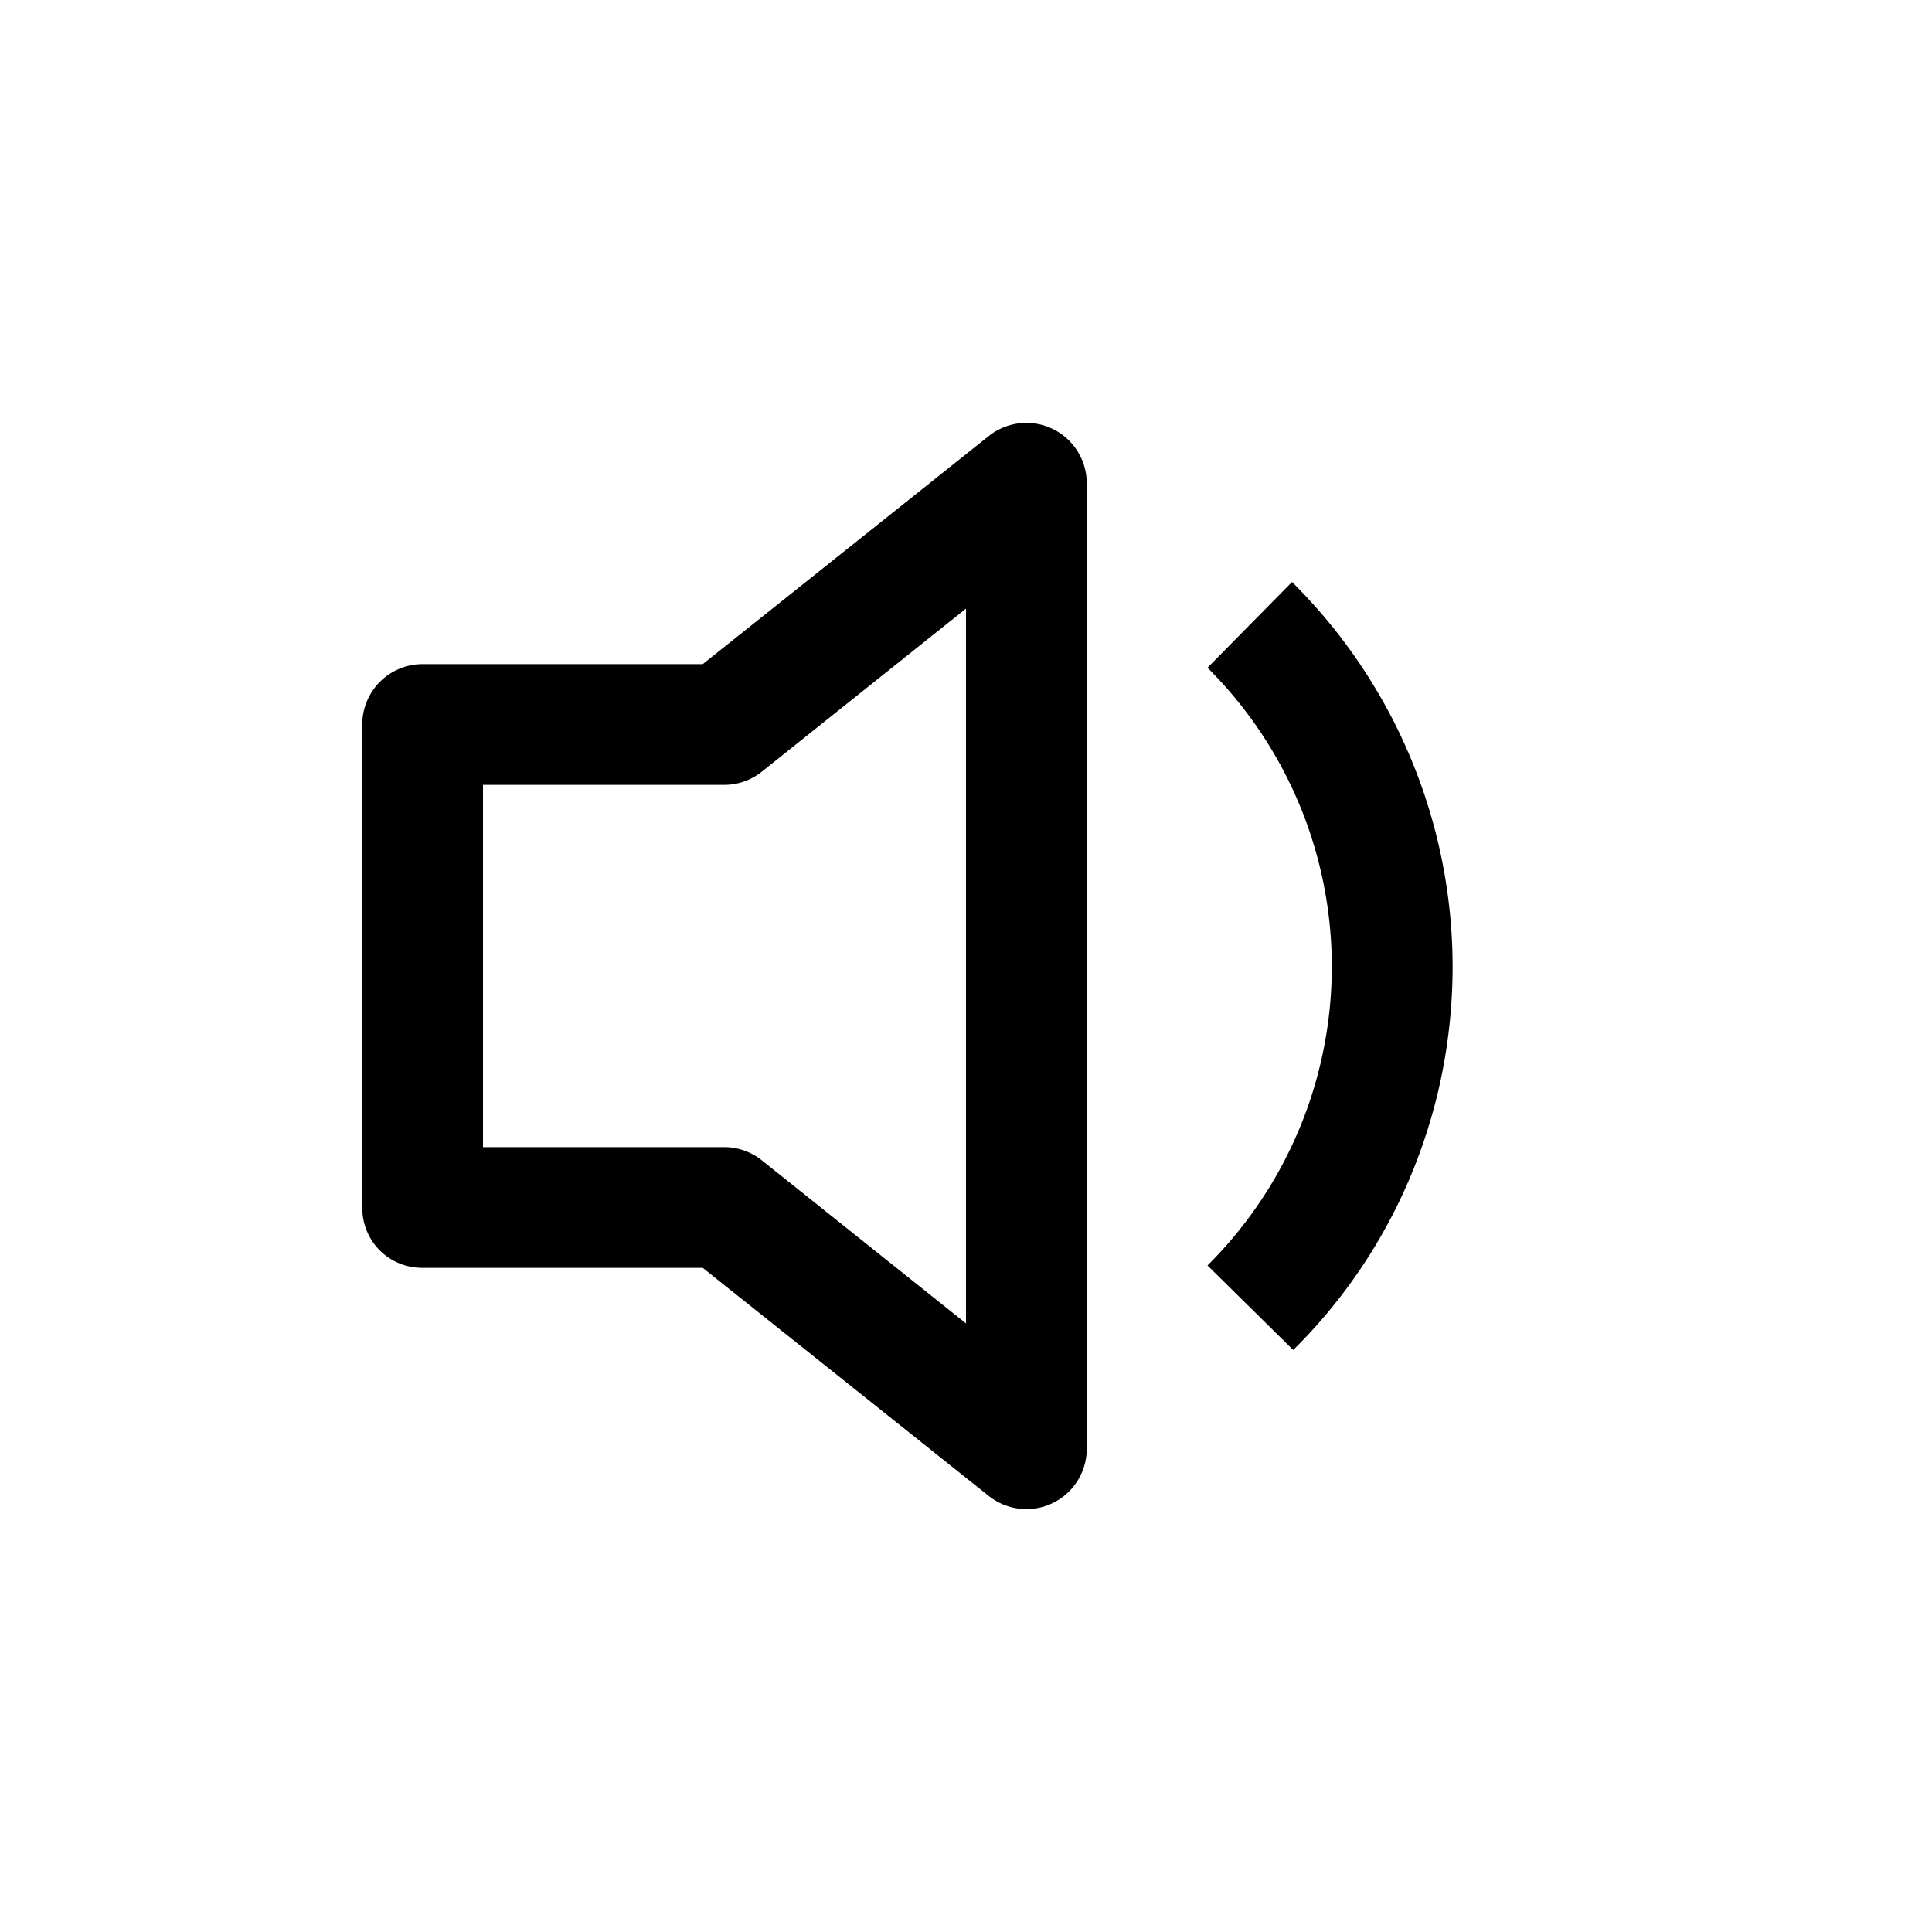 <svg width="16" height="16" viewBox="0 0 16 16" fill="none" xmlns="http://www.w3.org/2000/svg"><path d="M9 4a.5.5 0 0 0-.81-.39l-2.37 1.89h-2.32a.5.5 0 0 0-.5.5v4c0 .28.22.5.5.5h2.32l2.37 1.89a.5.5 0 0 0 .81-.39v-8Zm-2.69 2.39 1.69-1.35v5.92l-1.69-1.35a.5.5 0 0 0-.31-.11h-2v-3h2a.5.5 0 0 0 .31-.11Zm5.72 1.61c0 1.24-.5 2.37-1.32 3.18l-.71-.7a3.49 3.49 0 0 0 0-4.95l.7-.71a4.49 4.49 0 0 1 1.33 3.18Z" fill="#000"/></svg>